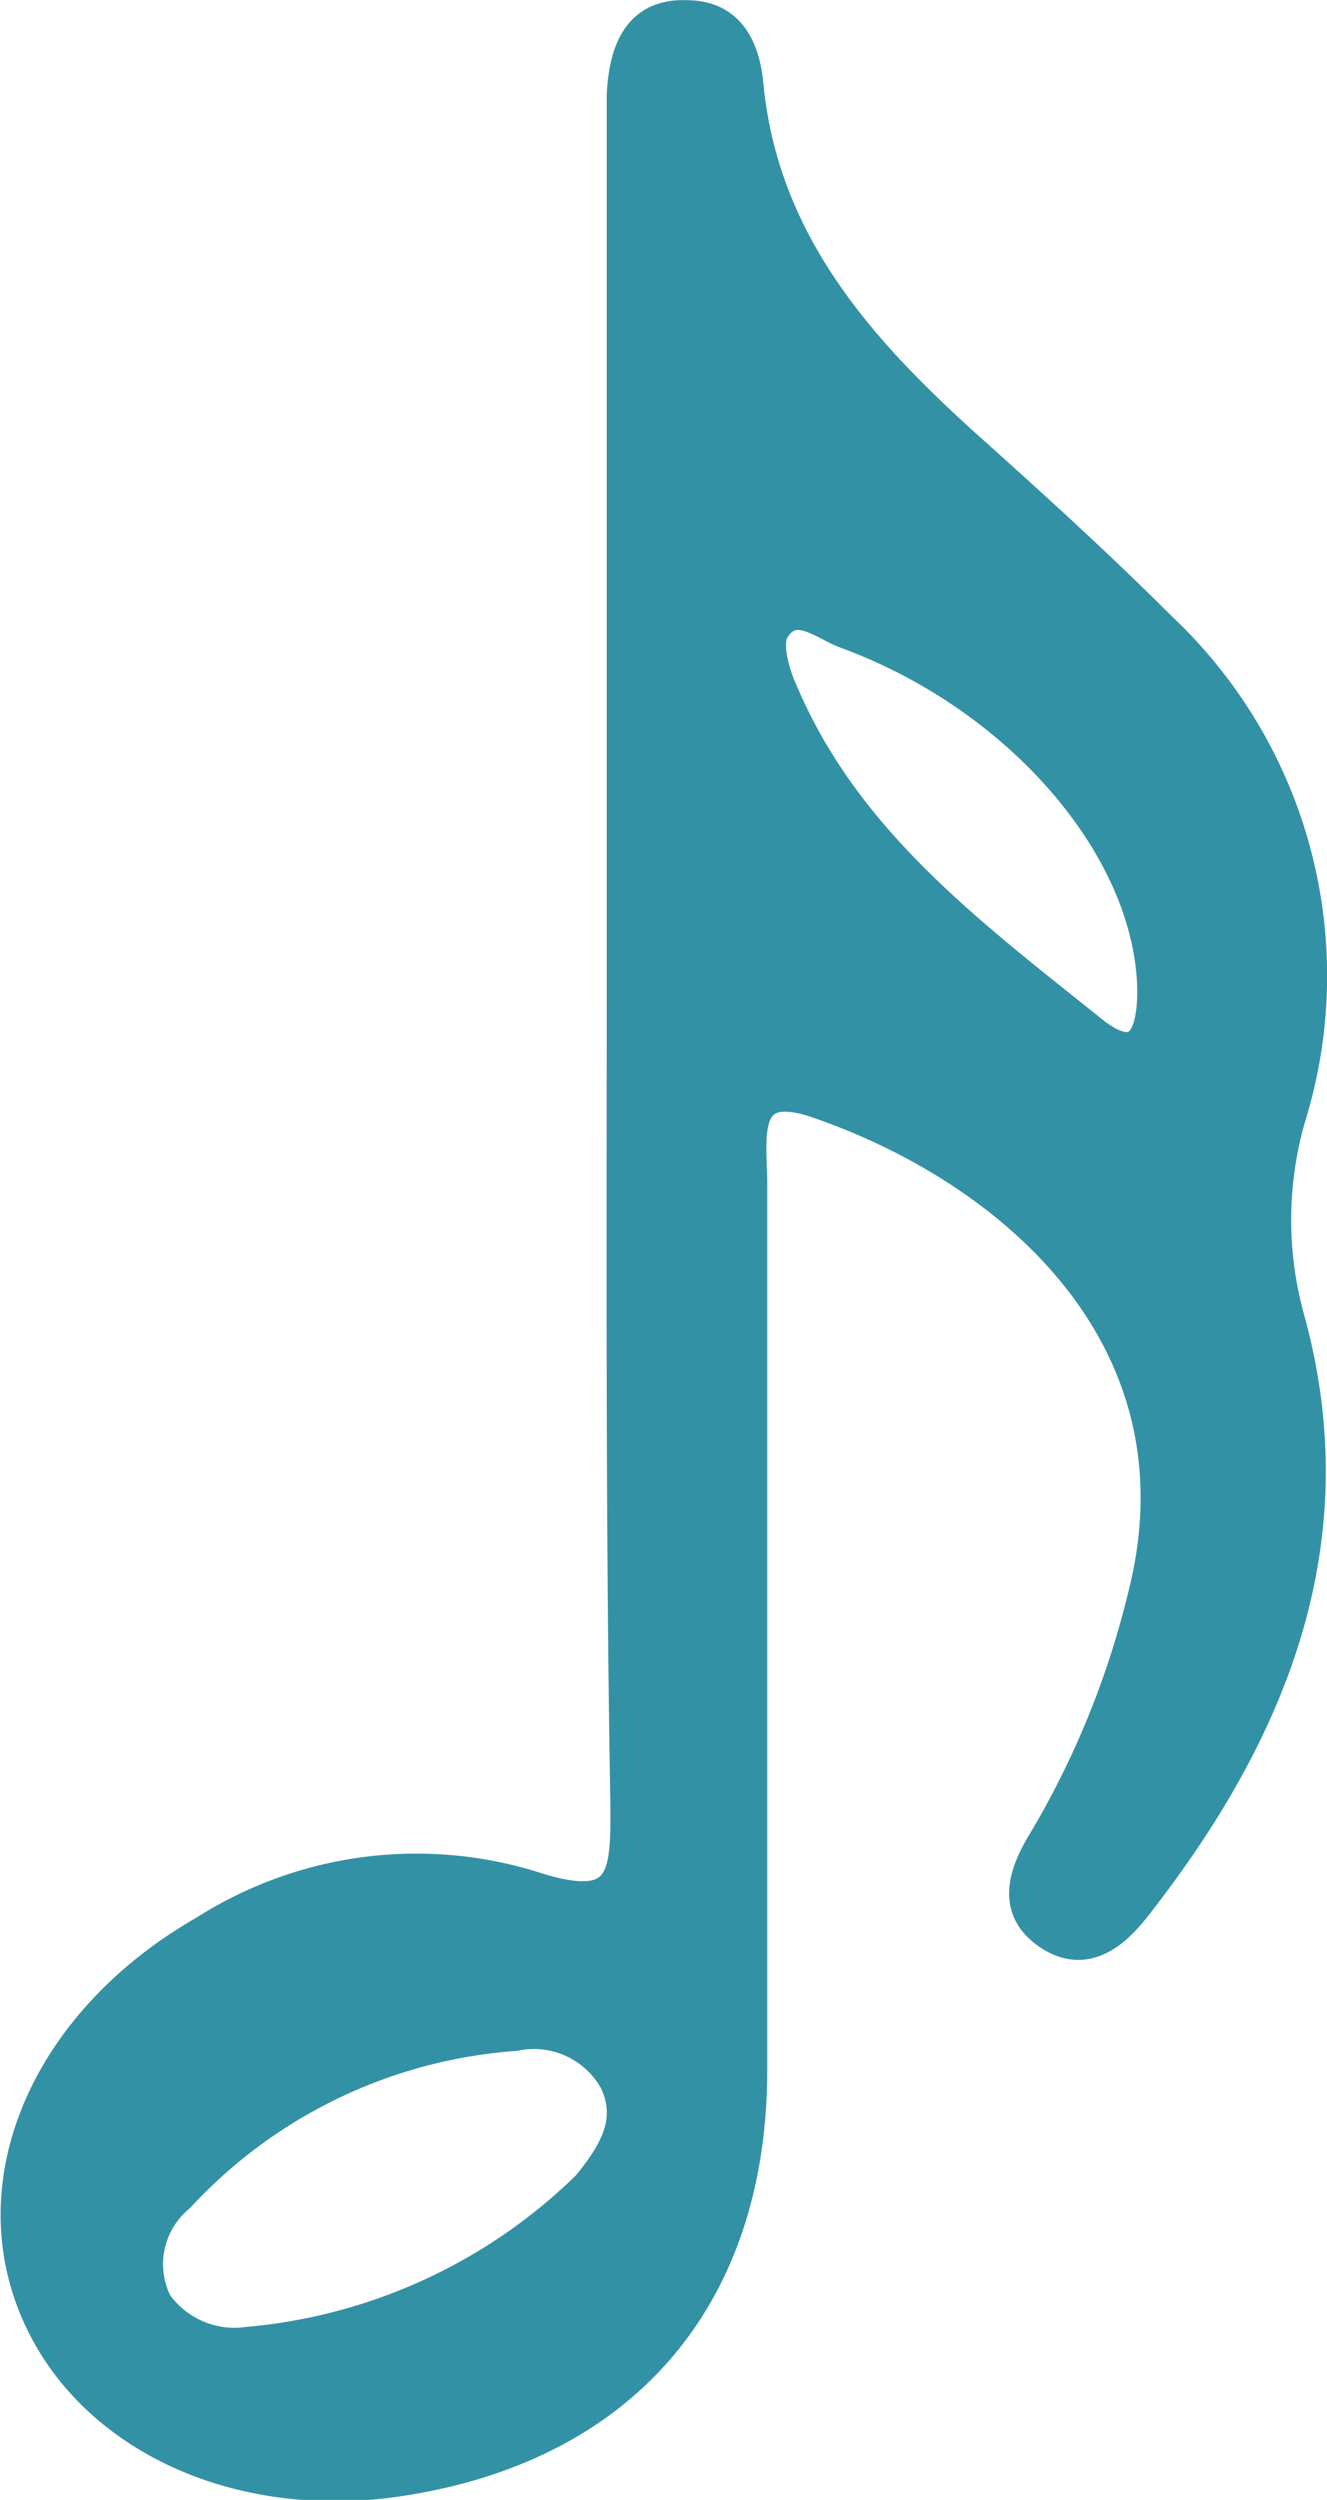 <svg xmlns="http://www.w3.org/2000/svg" viewBox="0 0 32.49 61.17"><defs><style>.cls-1{fill:#3391a5;stroke:#3391a5;stroke-miterlimit:10;stroke-width:0.75px;}</style></defs><g id="Layer_2" data-name="Layer 2"><g id="Capa_1" data-name="Capa 1"><path class="cls-1" d="M15.23,23.69V4.61c0-.76,0-1.52,0-2.28.05-1,.34-2,1.58-1.95,1.06,0,1.43.8,1.51,1.73C18.7,5.9,21,8.5,23.65,10.89c1.62,1.45,3.24,2.92,4.78,4.46a11.7,11.7,0,0,1,3.16,12,9.06,9.06,0,0,0,0,5c1.46,5.42-.46,10.06-3.76,14.28-.54.7-1.27,1.32-2.18.69s-.56-1.53-.1-2.28A21.69,21.69,0,0,0,28,39c1.56-6.23-3.21-10.36-7.95-12-2-.71-1.63.92-1.64,2,0,7.21,0,14.43,0,21.64,0,5.62-3.19,9.28-8.72,10.08-4.09.58-7.77-1.26-8.94-4.48s.58-6.9,4.26-9a9.66,9.66,0,0,1,8-1.09c2.27.75,2.32-.22,2.31-1.93C15.2,37.36,15.23,30.52,15.23,23.69ZM6.07,57.31a13.58,13.58,0,0,0,8.31-3.83c.62-.76,1.15-1.58.66-2.57a2.26,2.26,0,0,0-2.43-1.1,12.4,12.4,0,0,0-8.22,3.95,2.13,2.13,0,0,0-.55,2.59A2.33,2.33,0,0,0,6.07,57.31Zm22.15-33c0-3.47-3.22-7.24-7.5-8.81-.56-.2-1.27-.87-1.76-.1-.22.35,0,1.1.23,1.59,1.56,3.63,4.64,5.9,7.58,8.26C27.91,26.14,28.21,25.32,28.22,24.28Z"/></g></g></svg>